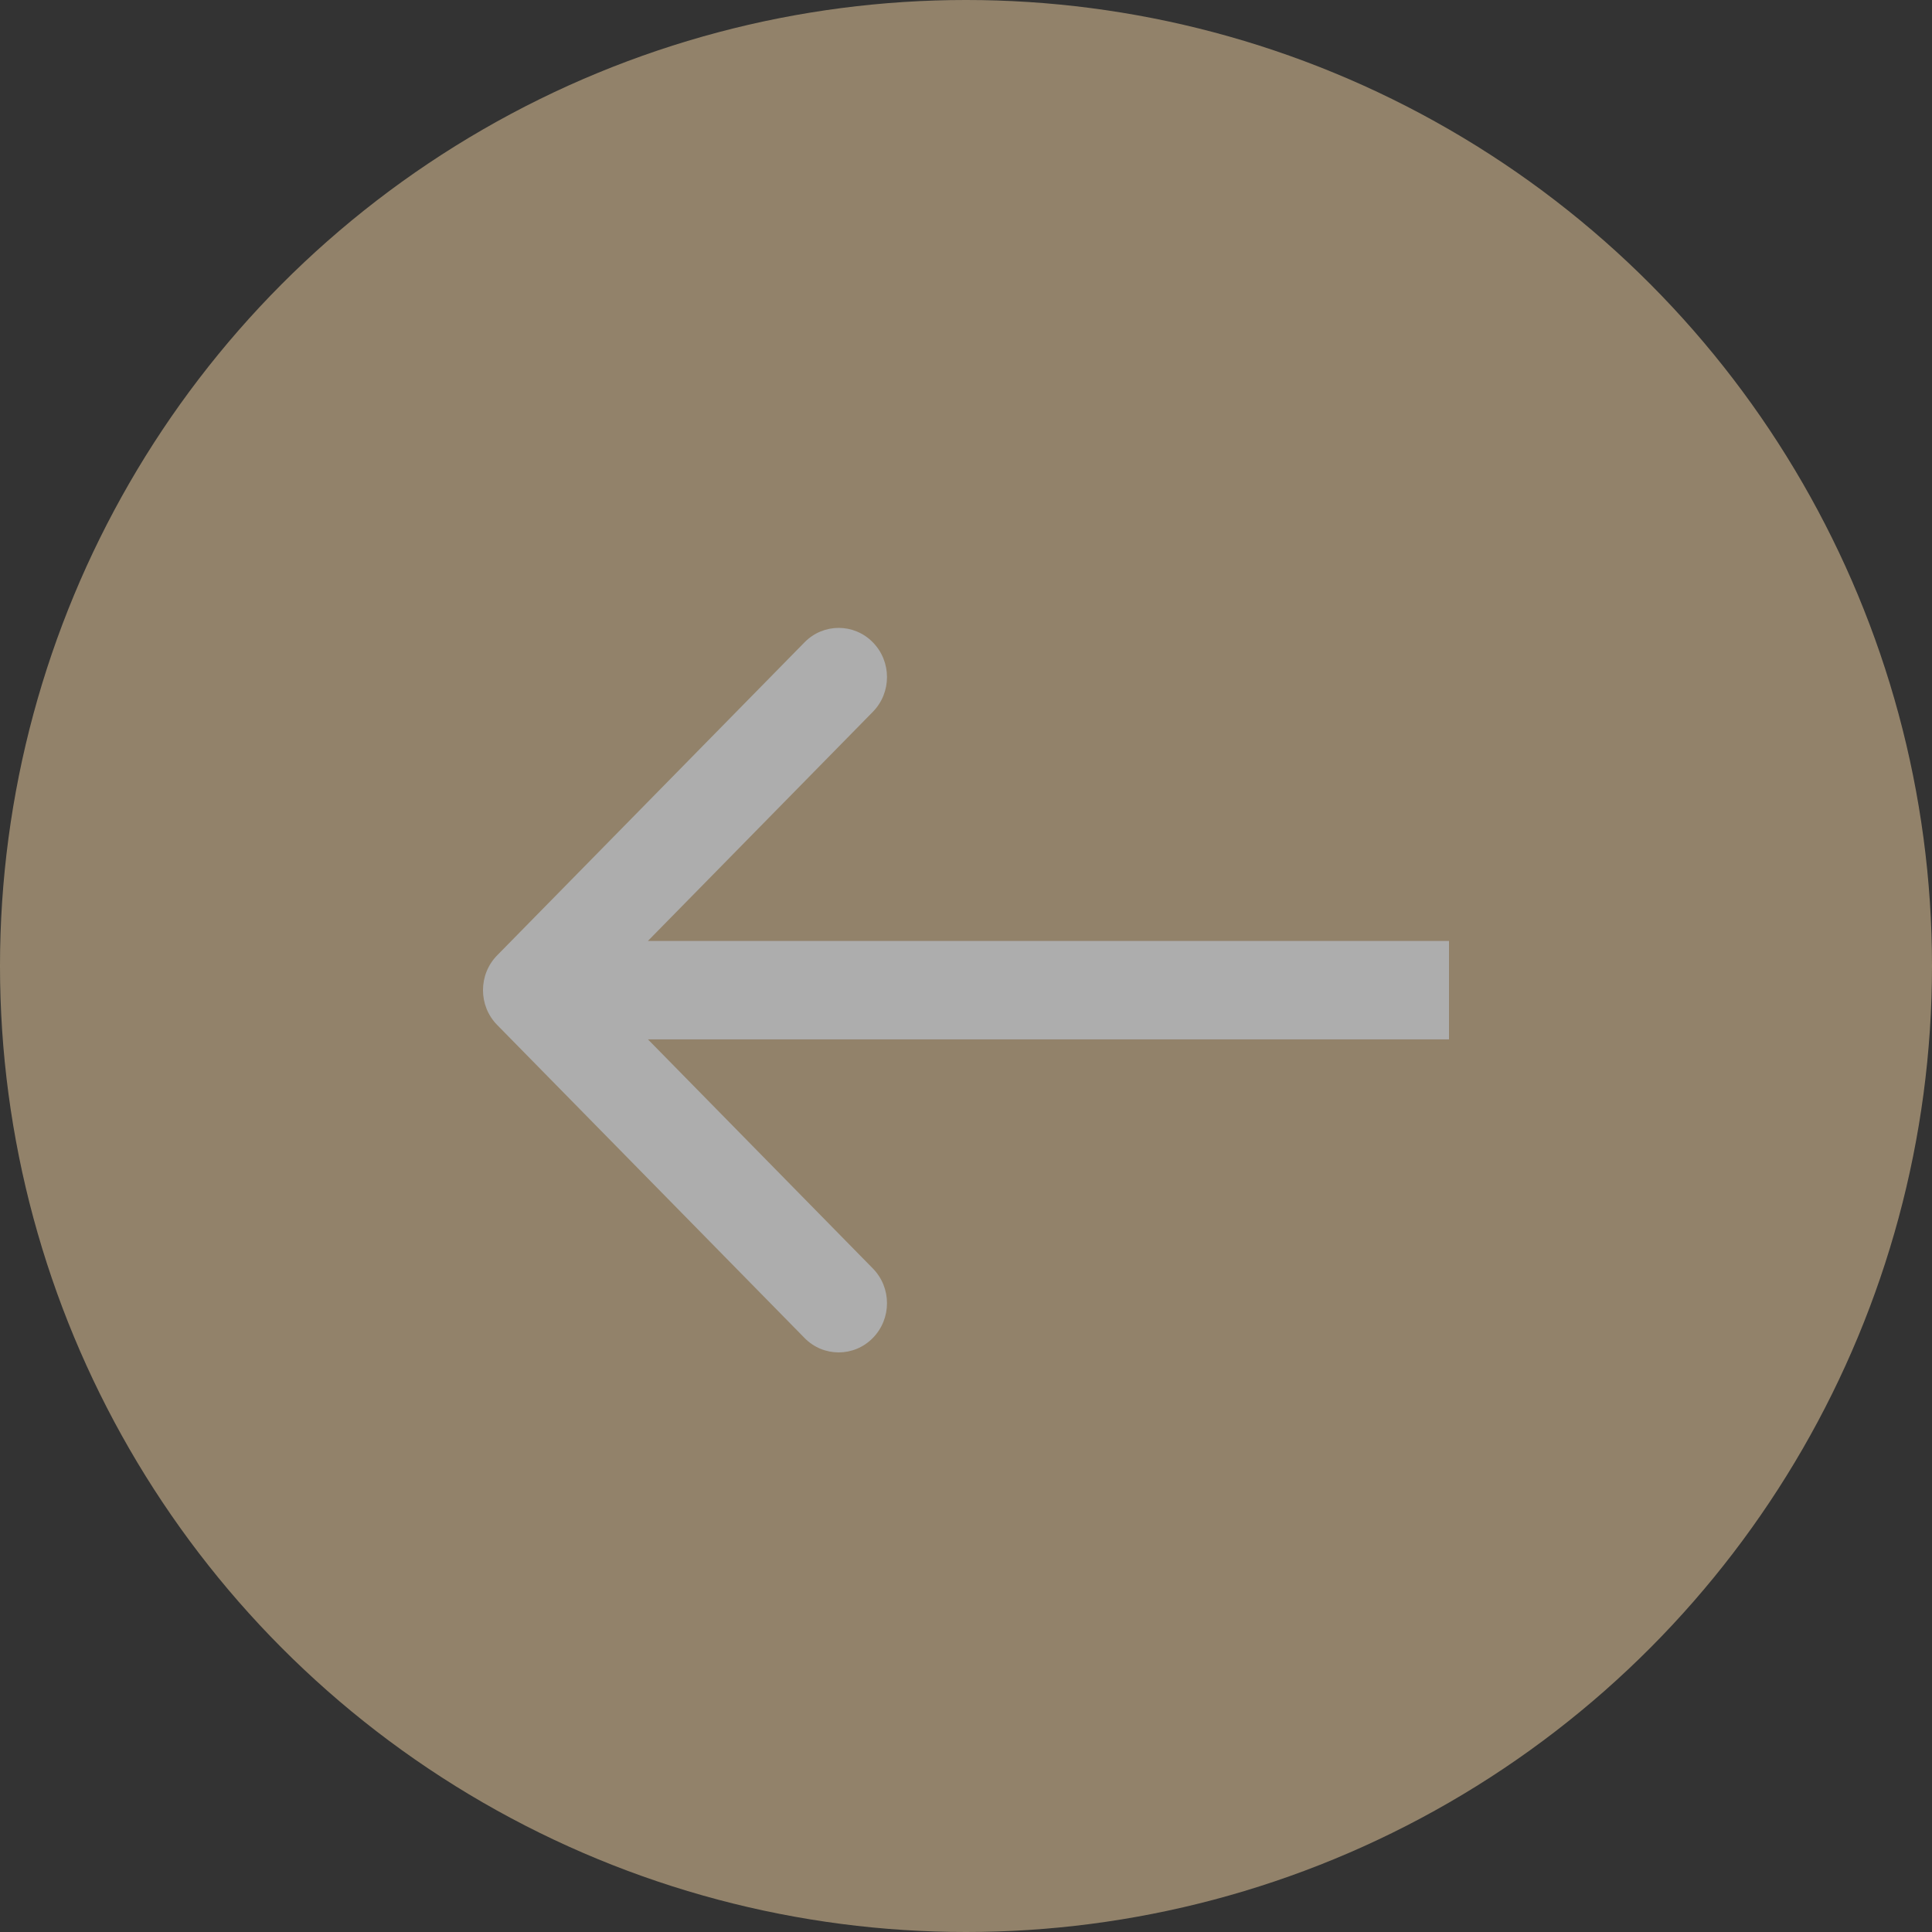 <svg width="65" height="65" viewBox="0 0 65 65" fill="none" xmlns="http://www.w3.org/2000/svg">
<rect x="0" y="0" width="65" height="65" fill="#333333" stroke="none"/>
<g opacity="0.6">
<circle id="Ellipse 14" cx="32.5" cy="32.5" r="32.5" transform="matrix(-1 0 0 1 65 0)"  fill="#D2B88F"/>
<path id="&#208;&#161;&#209;&#130;&#209;&#128;&#208;&#181;&#208;&#187;&#208;&#186;&#208;&#176;" d="M16.726 32.142C16.091 32.789 16.091 33.837 16.726 34.483L27.068 45.015C27.701 45.662 28.732 45.662 29.365 45.015C30.001 44.369 30.001 43.321 29.365 42.675L20.173 33.312L29.365 23.95C30.001 23.304 30.001 22.256 29.365 21.61C28.732 20.963 27.701 20.963 27.068 21.61L16.726 32.142ZM48.75 31.657H17.875V34.968H48.75V31.657Z" fill="white"/>
</g>
</svg>
